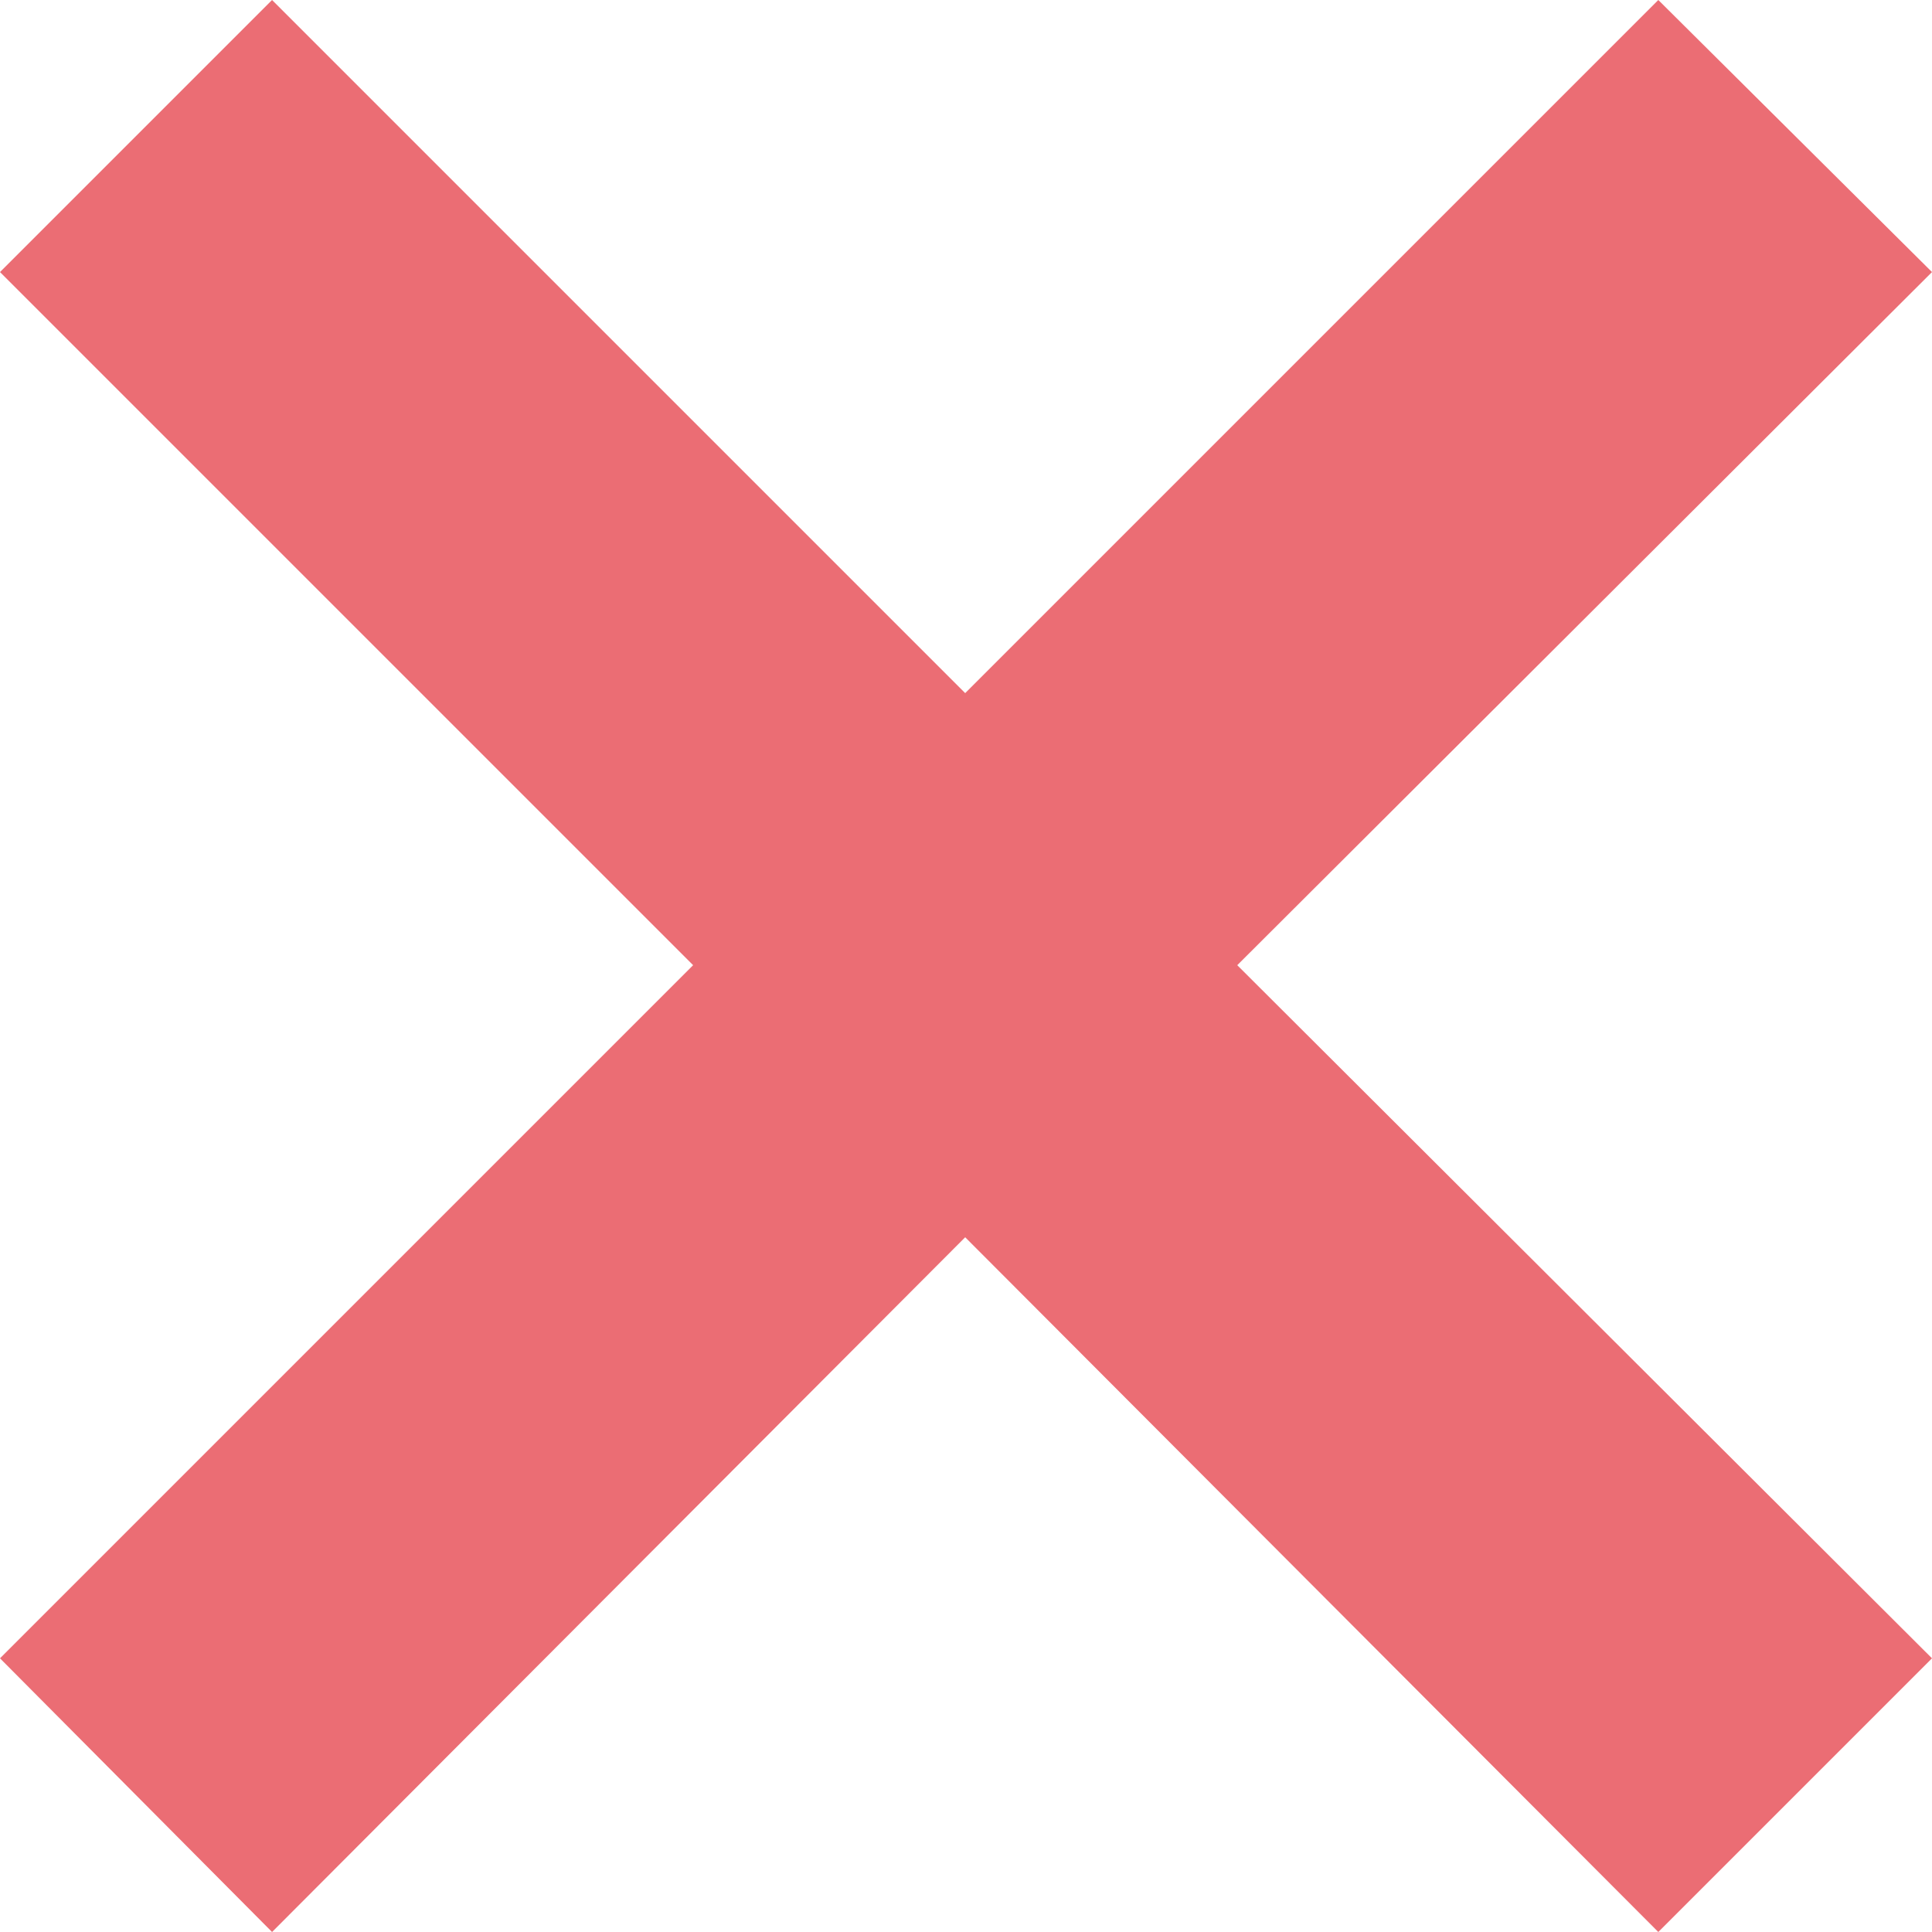 <svg xmlns="http://www.w3.org/2000/svg" viewBox="0 0 11.93 11.93"><defs><style>.cls-1{fill:#eb6d74;}</style></defs><g id="Layer_2" data-name="Layer 2"><g id="Layer_1-2" data-name="Layer 1"><polygon class="cls-1" points="11.93 1.68 7.64 5.96 11.93 10.24 10.24 11.93 5.96 7.64 1.68 11.93 0 10.24 4.28 5.96 0 1.68 1.68 0 5.96 4.28 10.24 0 11.93 1.68"/></g></g></svg>